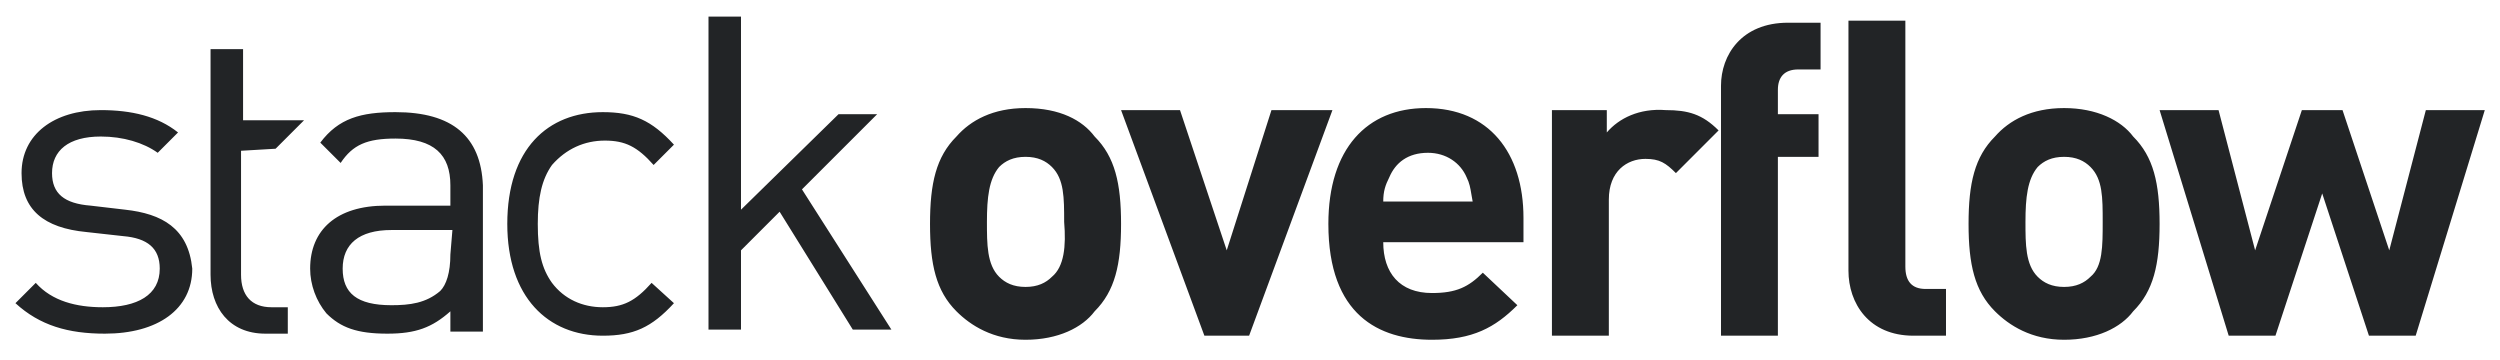 <svg width="118" height="17" viewBox="0 0 118 17" fill="none" xmlns="http://www.w3.org/2000/svg">
<g id="Icon/LogoWordmark">
<path id="Wordmark" fill-rule="evenodd" clip-rule="evenodd" d="M39.58 5.389H41.403L37.853 8.938L42.074 15.557H40.252L36.798 9.993L34.975 11.816V15.557H33.441V0.784H34.975V9.897L39.58 5.389ZM5.909 9.897L4.278 9.706C3.031 9.61 2.456 9.13 2.456 8.171C2.456 7.116 3.223 6.444 4.758 6.444C5.813 6.444 6.773 6.732 7.444 7.212L8.403 6.252C7.444 5.485 6.197 5.197 4.758 5.197C2.552 5.197 1.017 6.348 1.017 8.171C1.017 9.897 2.072 10.761 4.087 10.953L5.813 11.145C6.964 11.241 7.54 11.72 7.54 12.679C7.54 13.927 6.485 14.502 4.854 14.502C3.607 14.502 2.456 14.214 1.688 13.351L0.729 14.31C1.88 15.365 3.223 15.749 4.95 15.749C7.444 15.749 9.075 14.598 9.075 12.679C8.883 10.761 7.636 10.089 5.909 9.897ZM18.668 5.293C17.037 5.293 15.982 5.581 15.118 6.732L16.078 7.691C16.653 6.828 17.325 6.54 18.668 6.54C20.49 6.54 21.258 7.307 21.258 8.746V9.706H18.188C15.886 9.706 14.639 10.857 14.639 12.679C14.639 13.447 14.926 14.214 15.406 14.79C16.078 15.461 16.845 15.749 18.284 15.749C19.627 15.749 20.394 15.461 21.258 14.694V15.653H22.793V8.746C22.697 6.444 21.354 5.293 18.668 5.293ZM20.778 13.735C21.066 13.447 21.258 12.871 21.258 12.008L21.354 10.857H18.476C16.941 10.857 16.174 11.528 16.174 12.679C16.174 13.831 16.845 14.406 18.476 14.406C19.339 14.406 20.107 14.31 20.778 13.735ZM28.548 6.636C29.508 6.636 30.083 6.924 30.851 7.787L31.81 6.828C30.755 5.677 29.891 5.293 28.452 5.293C25.862 5.293 23.944 7.02 23.944 10.569C23.944 14.022 25.862 15.845 28.452 15.845C29.891 15.845 30.755 15.461 31.81 14.31L30.755 13.351C29.987 14.214 29.412 14.502 28.452 14.502C27.493 14.502 26.63 14.118 26.054 13.351C25.575 12.679 25.383 11.912 25.383 10.569C25.383 9.322 25.575 8.459 26.054 7.787C26.726 7.02 27.589 6.636 28.548 6.636ZM48.405 5.101C46.871 5.101 45.815 5.677 45.144 6.444C44.185 7.403 43.897 8.65 43.897 10.569C43.897 12.488 44.185 13.735 45.144 14.694C45.815 15.365 46.871 16.037 48.405 16.037C49.94 16.037 51.091 15.461 51.667 14.694C52.626 13.735 52.914 12.488 52.914 10.569C52.914 8.65 52.626 7.403 51.667 6.444C51.091 5.677 50.036 5.101 48.405 5.101ZM48.405 13.543C48.981 13.543 49.365 13.351 49.653 13.063C50.228 12.584 50.324 11.624 50.228 10.473C50.228 9.322 50.228 8.459 49.653 7.883C49.365 7.595 48.981 7.403 48.405 7.403C47.83 7.403 47.446 7.595 47.158 7.883C46.679 8.459 46.583 9.322 46.583 10.473C46.583 11.528 46.583 12.488 47.158 13.063C47.446 13.351 47.83 13.543 48.405 13.543ZM60.013 5.197L57.902 11.816L55.696 5.197H52.914L56.847 15.845H58.958L62.891 5.197H60.013ZM62.699 10.569C62.699 7.02 64.521 5.101 67.303 5.101C70.277 5.101 71.908 7.212 71.908 10.281V11.432H65.289C65.289 12.871 66.056 13.831 67.591 13.831C68.742 13.831 69.318 13.543 69.989 12.871L71.62 14.406C70.565 15.461 69.51 16.037 67.591 16.037C65.097 16.037 62.699 14.886 62.699 10.569ZM65.289 9.514C65.289 9.034 65.385 8.746 65.577 8.363C65.864 7.691 66.44 7.212 67.399 7.212C68.263 7.212 68.934 7.691 69.222 8.363C69.362 8.643 69.4 8.873 69.448 9.164C69.465 9.27 69.484 9.385 69.51 9.514H65.289ZM75.841 5.197V6.252C76.416 5.581 77.376 5.101 78.623 5.197C79.678 5.197 80.35 5.389 81.117 6.156L79.103 8.171C78.623 7.691 78.335 7.499 77.664 7.499C76.8 7.499 75.937 8.075 75.937 9.418V15.845H73.251V5.197H75.841ZM81.231 4.046V15.845H83.916V7.403H85.835V5.389H83.916V4.238C83.916 3.662 84.204 3.278 84.876 3.278H85.931V1.072H84.396C82.19 1.072 81.231 2.607 81.231 4.046ZM94.163 6.444C94.835 5.677 95.89 5.101 97.425 5.101C98.96 5.101 100.111 5.677 100.686 6.444C101.646 7.403 101.933 8.65 101.933 10.569C101.933 12.488 101.646 13.735 100.686 14.694C100.111 15.461 98.96 16.037 97.425 16.037C95.89 16.037 94.835 15.365 94.163 14.694C93.204 13.735 92.916 12.488 92.916 10.569C92.916 8.65 93.204 7.403 94.163 6.444ZM98.672 13.063C98.384 13.351 98 13.543 97.425 13.543C96.849 13.543 96.466 13.351 96.178 13.063C95.602 12.488 95.602 11.528 95.602 10.473C95.602 9.322 95.698 8.459 96.178 7.883C96.466 7.595 96.849 7.403 97.425 7.403C98 7.403 98.384 7.595 98.672 7.883C99.247 8.459 99.247 9.322 99.247 10.473C99.247 11.624 99.247 12.584 98.672 13.063ZM112.773 11.816L114.5 5.197H117.282L114.02 15.845H111.814L109.608 9.13L107.401 15.845H105.195L101.933 5.197H104.715L106.442 11.816L108.648 5.197H110.567L112.773 11.816ZM89.933 12.584V0.976H87.247V12.775C87.247 14.31 88.206 15.845 90.317 15.845H91.851V13.639H90.892C90.221 13.639 89.933 13.255 89.933 12.584ZM14.351 5.677L13.008 7.02L11.377 7.116V12.967C11.377 13.927 11.857 14.502 12.816 14.502H13.584V15.749H12.528C10.802 15.749 9.938 14.502 9.938 12.967V2.319H11.473V5.677H14.351Z" fill="#222426"/>
</g>
</svg>
